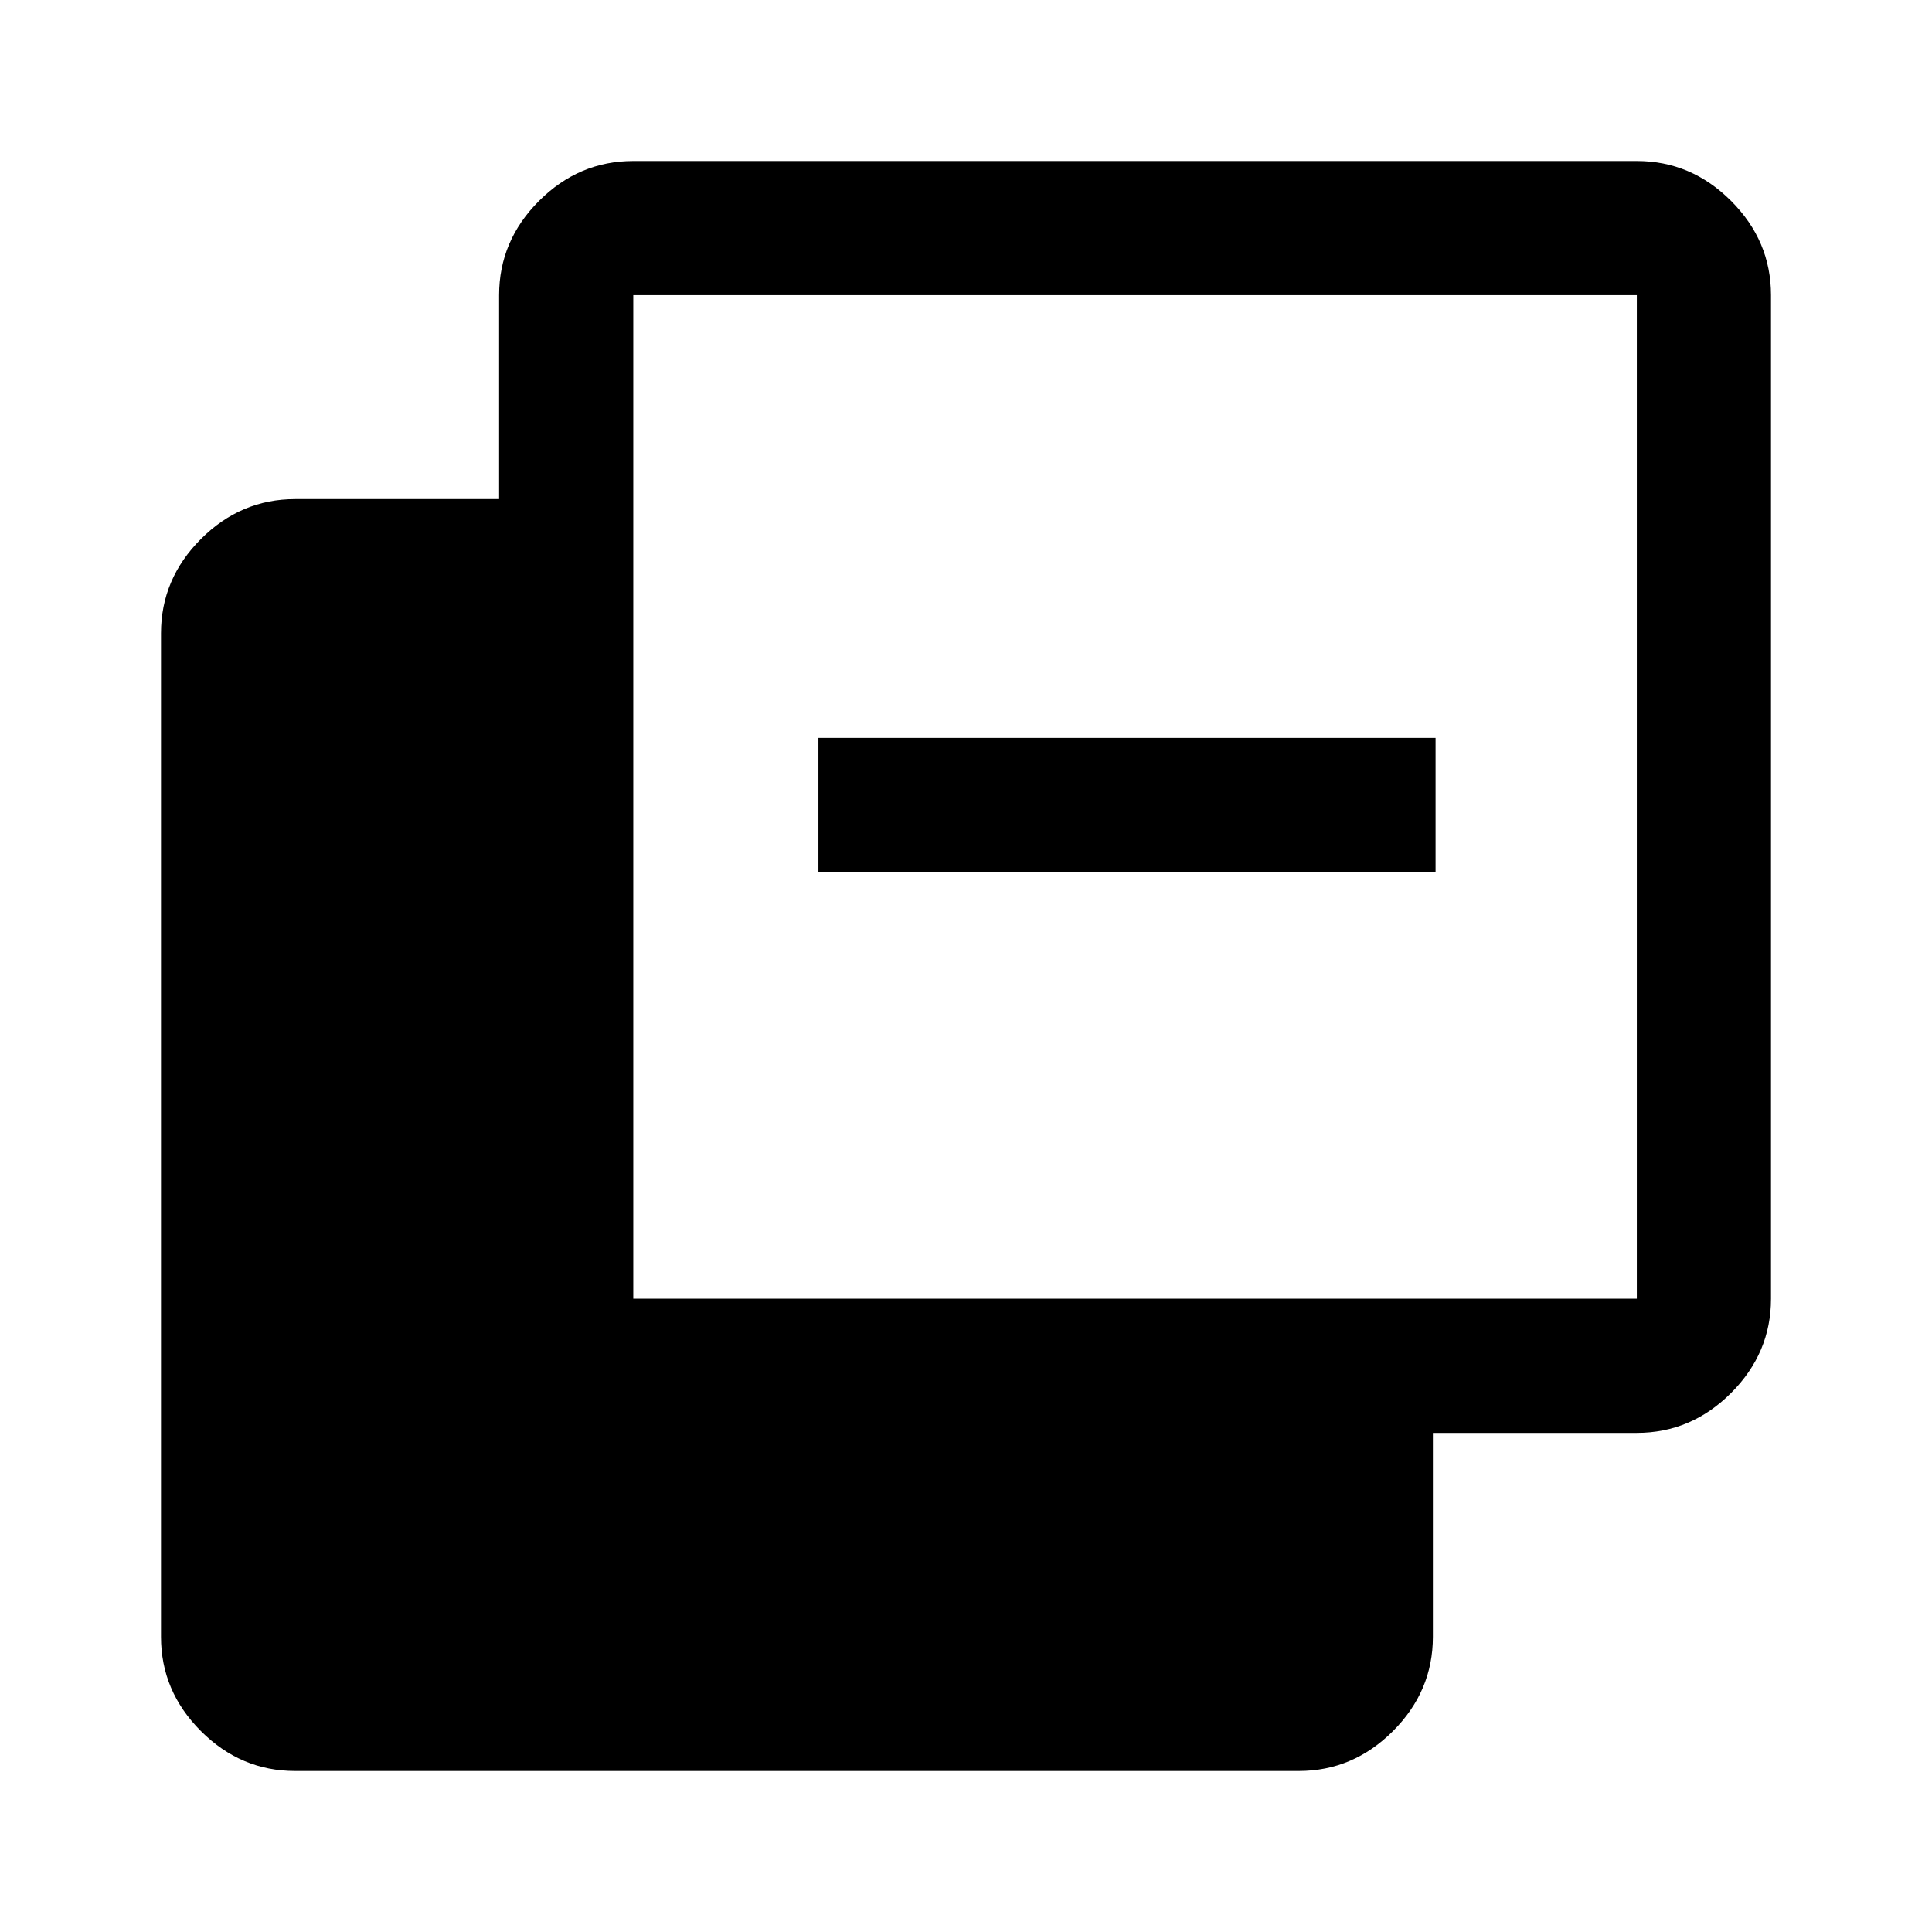 <svg xmlns="http://www.w3.org/2000/svg" height="40" viewBox="0 -960 960 960" width="40"><path d="M146.67-80q-27 0-46.84-19.83Q80-119.67 80-146.67v-498.66q0-27 19.83-46.84Q119.67-712 146.67-712H248v-101.33q0-27 19.83-46.84Q287.67-880 314.67-880h498.66q27 0 46.84 19.83Q880-840.33 880-813.33v498.66q0 27-19.83 46.84Q840.33-248 813.33-248H712v101.33q0 27-19.83 46.84Q672.33-80 645.33-80H146.67Zm168-234.67h498.66v-498.66H314.67v498.66Zm92-212v-66.66h306.66v66.66H406.67Z"/></svg>
